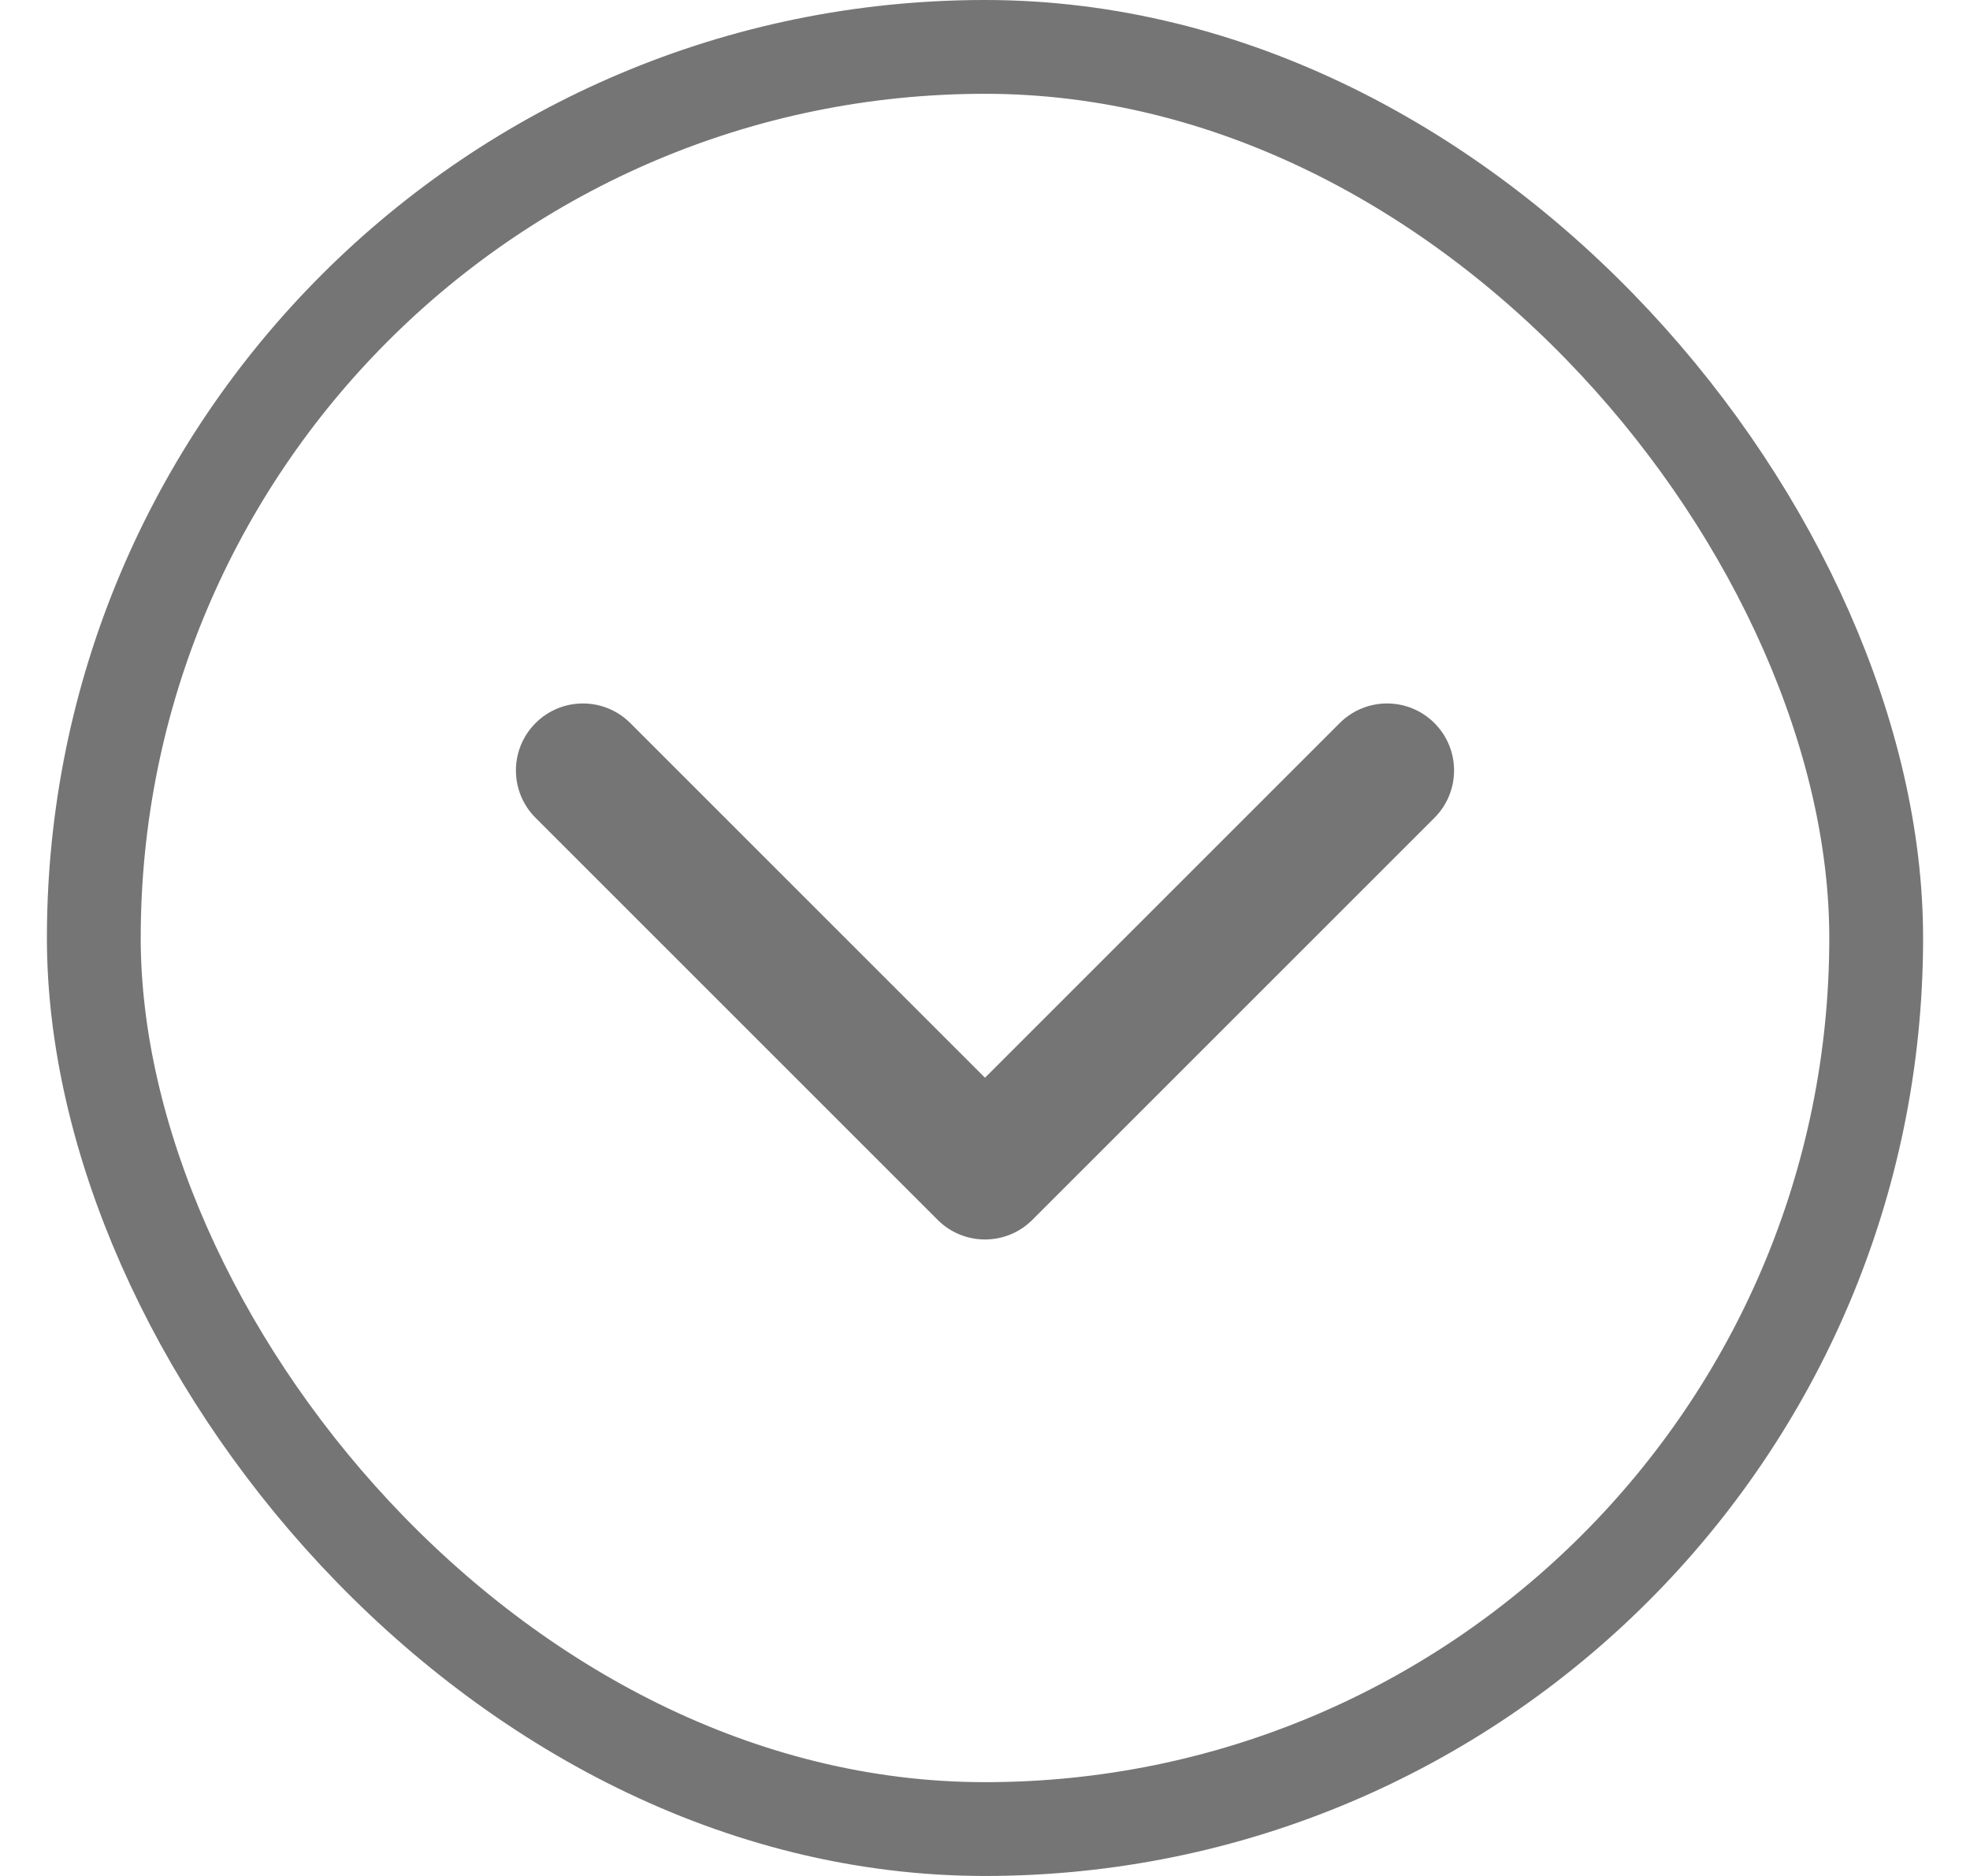 <svg width="21" height="20" viewBox="0 0 21 20" fill="none" xmlns="http://www.w3.org/2000/svg">
<rect x="1" y="0.5" width="19" height="19" rx="9.5" stroke="#757575"/>
<path fill-rule="evenodd" clip-rule="evenodd" d="M5.709 7.709C5.988 7.43 6.44 7.43 6.719 7.709L10.5 11.49L14.281 7.709C14.56 7.43 15.012 7.43 15.291 7.709C15.57 7.988 15.57 8.44 15.291 8.719L11.005 13.005C10.726 13.284 10.274 13.284 9.995 13.005L5.709 8.719C5.43 8.44 5.43 7.988 5.709 7.709Z" fill="#757575"/>
</svg>
